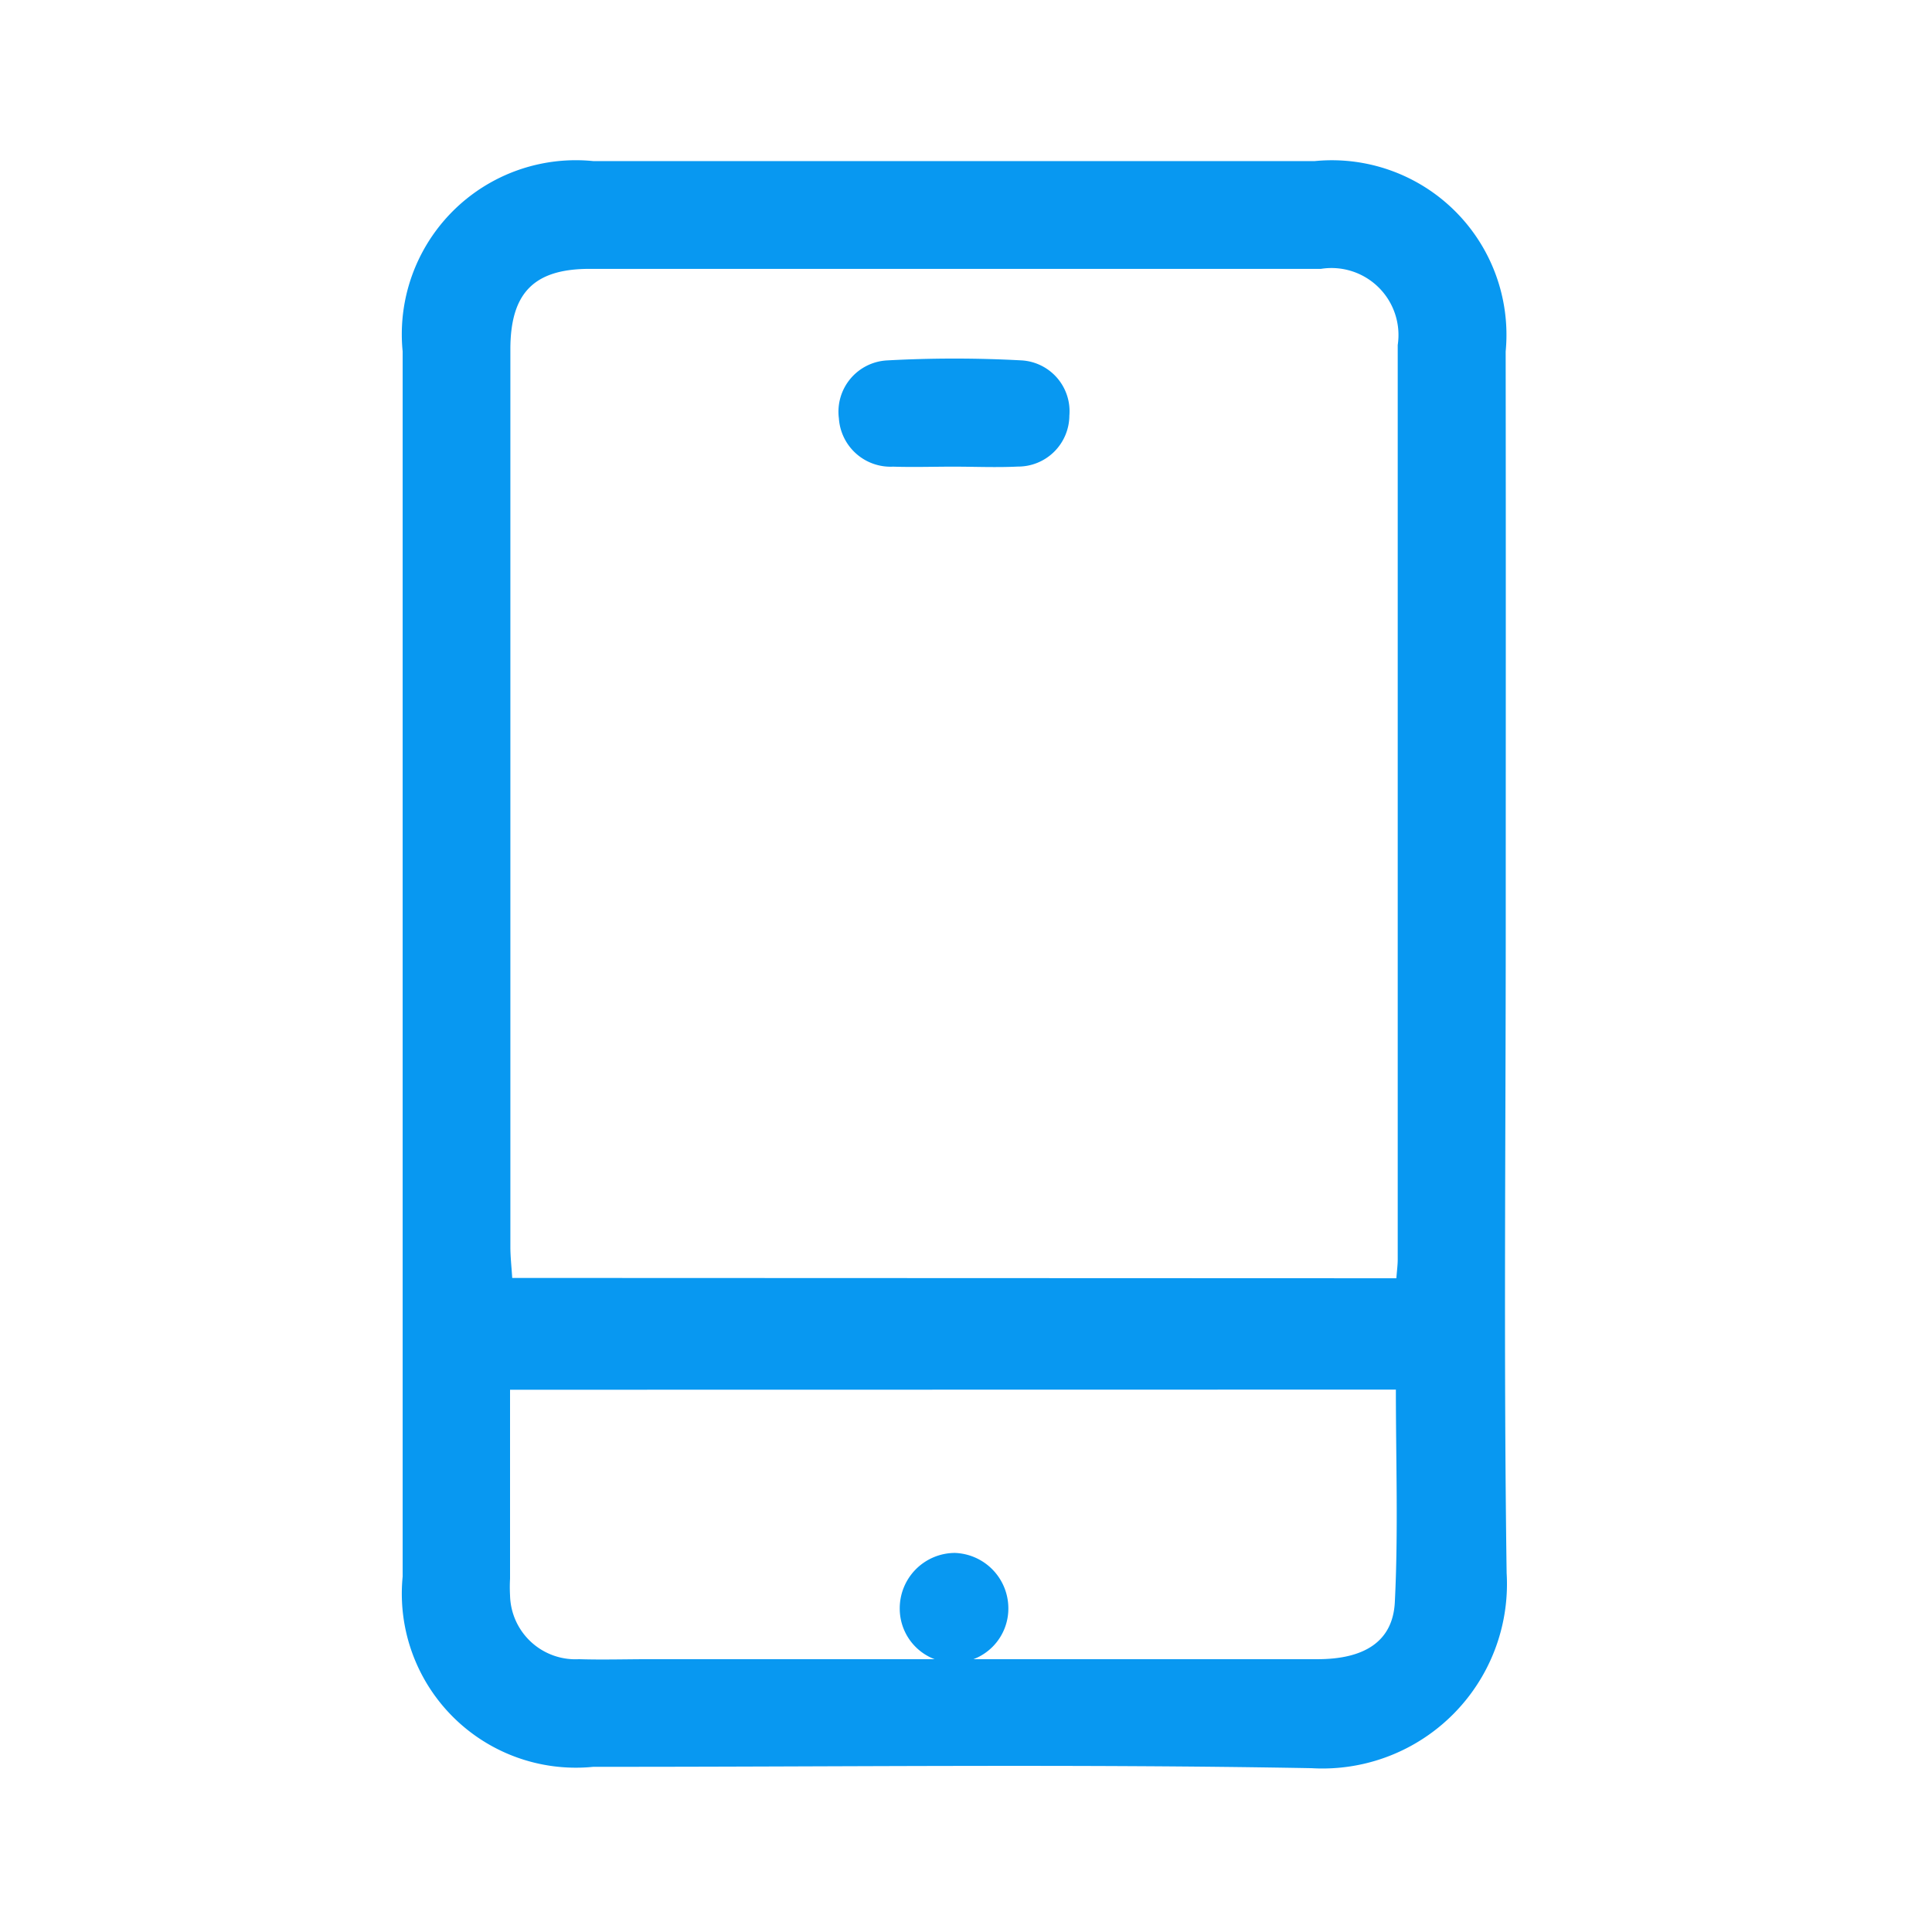 <svg xmlns="http://www.w3.org/2000/svg" width="24" height="24" viewBox="0 0 24 24"><defs><style>.a{fill:#fff;stroke:#707070;opacity:0;}.b{fill:#0898f1;}.c{stroke:none;}.d{fill:none;}</style></defs><g class="a"><rect class="c" width="24" height="24"/><rect class="d" x="0.5" y="0.5" width="23" height="23"/></g><g transform="translate(-253.436 -4915)"><g transform="translate(258.437 4917)"><path class="b" d="M1771.169-577.707c0,2.695-.027,5.39.011,8.084a2.292,2.292,0,0,1-2.423,2.424c-2.973-.054-5.948-.015-8.922-.017a2.162,2.162,0,0,1-2.369-2.364c0-5.417,0-9.8,0-15.217a2.162,2.162,0,0,1,2.367-2.366q4.482,0,8.964,0a2.169,2.169,0,0,1,2.371,2.365C1771.171-582.089,1771.169-580.415,1771.169-577.707Zm-1.359,4.422c.008-.1.017-.168.017-.236,0-4.131,0-7.226,0-11.357a.832.832,0,0,0-.954-.946q-4.543,0-9.086,0c-.691,0-.983.3-.983,1,0,4.061,0,7.087,0,11.148,0,.122.014.244.023.387ZM1758.8-571.9c0,.814,0,1.58,0,2.346a1.9,1.9,0,0,0,0,.209.812.812,0,0,0,.856.792c.293.009.587,0,.88,0q4.147,0,8.294,0c.582,0,.936-.219.961-.708.044-.872.013-1.748.013-2.641Z" transform="translate(-1757.465 587.164)"/><path class="b" d="M1807.956-563.62c-.251,0-.5.008-.753,0a.643.643,0,0,1-.673-.6.638.638,0,0,1,.6-.72,15.415,15.415,0,0,1,1.672,0,.633.633,0,0,1,.591.686.637.637,0,0,1-.641.633C1808.486-563.608,1808.221-563.62,1807.956-563.62Z" transform="translate(-1801.11 567.417)"/><path class="b" d="M1813.39-429.845a.688.688,0,0,1,.685-.7.689.689,0,0,1,.664.676.673.673,0,0,1-.685.688A.672.672,0,0,1,1813.39-429.845Z" transform="translate(-1807.214 447.836)"/></g></g></svg>